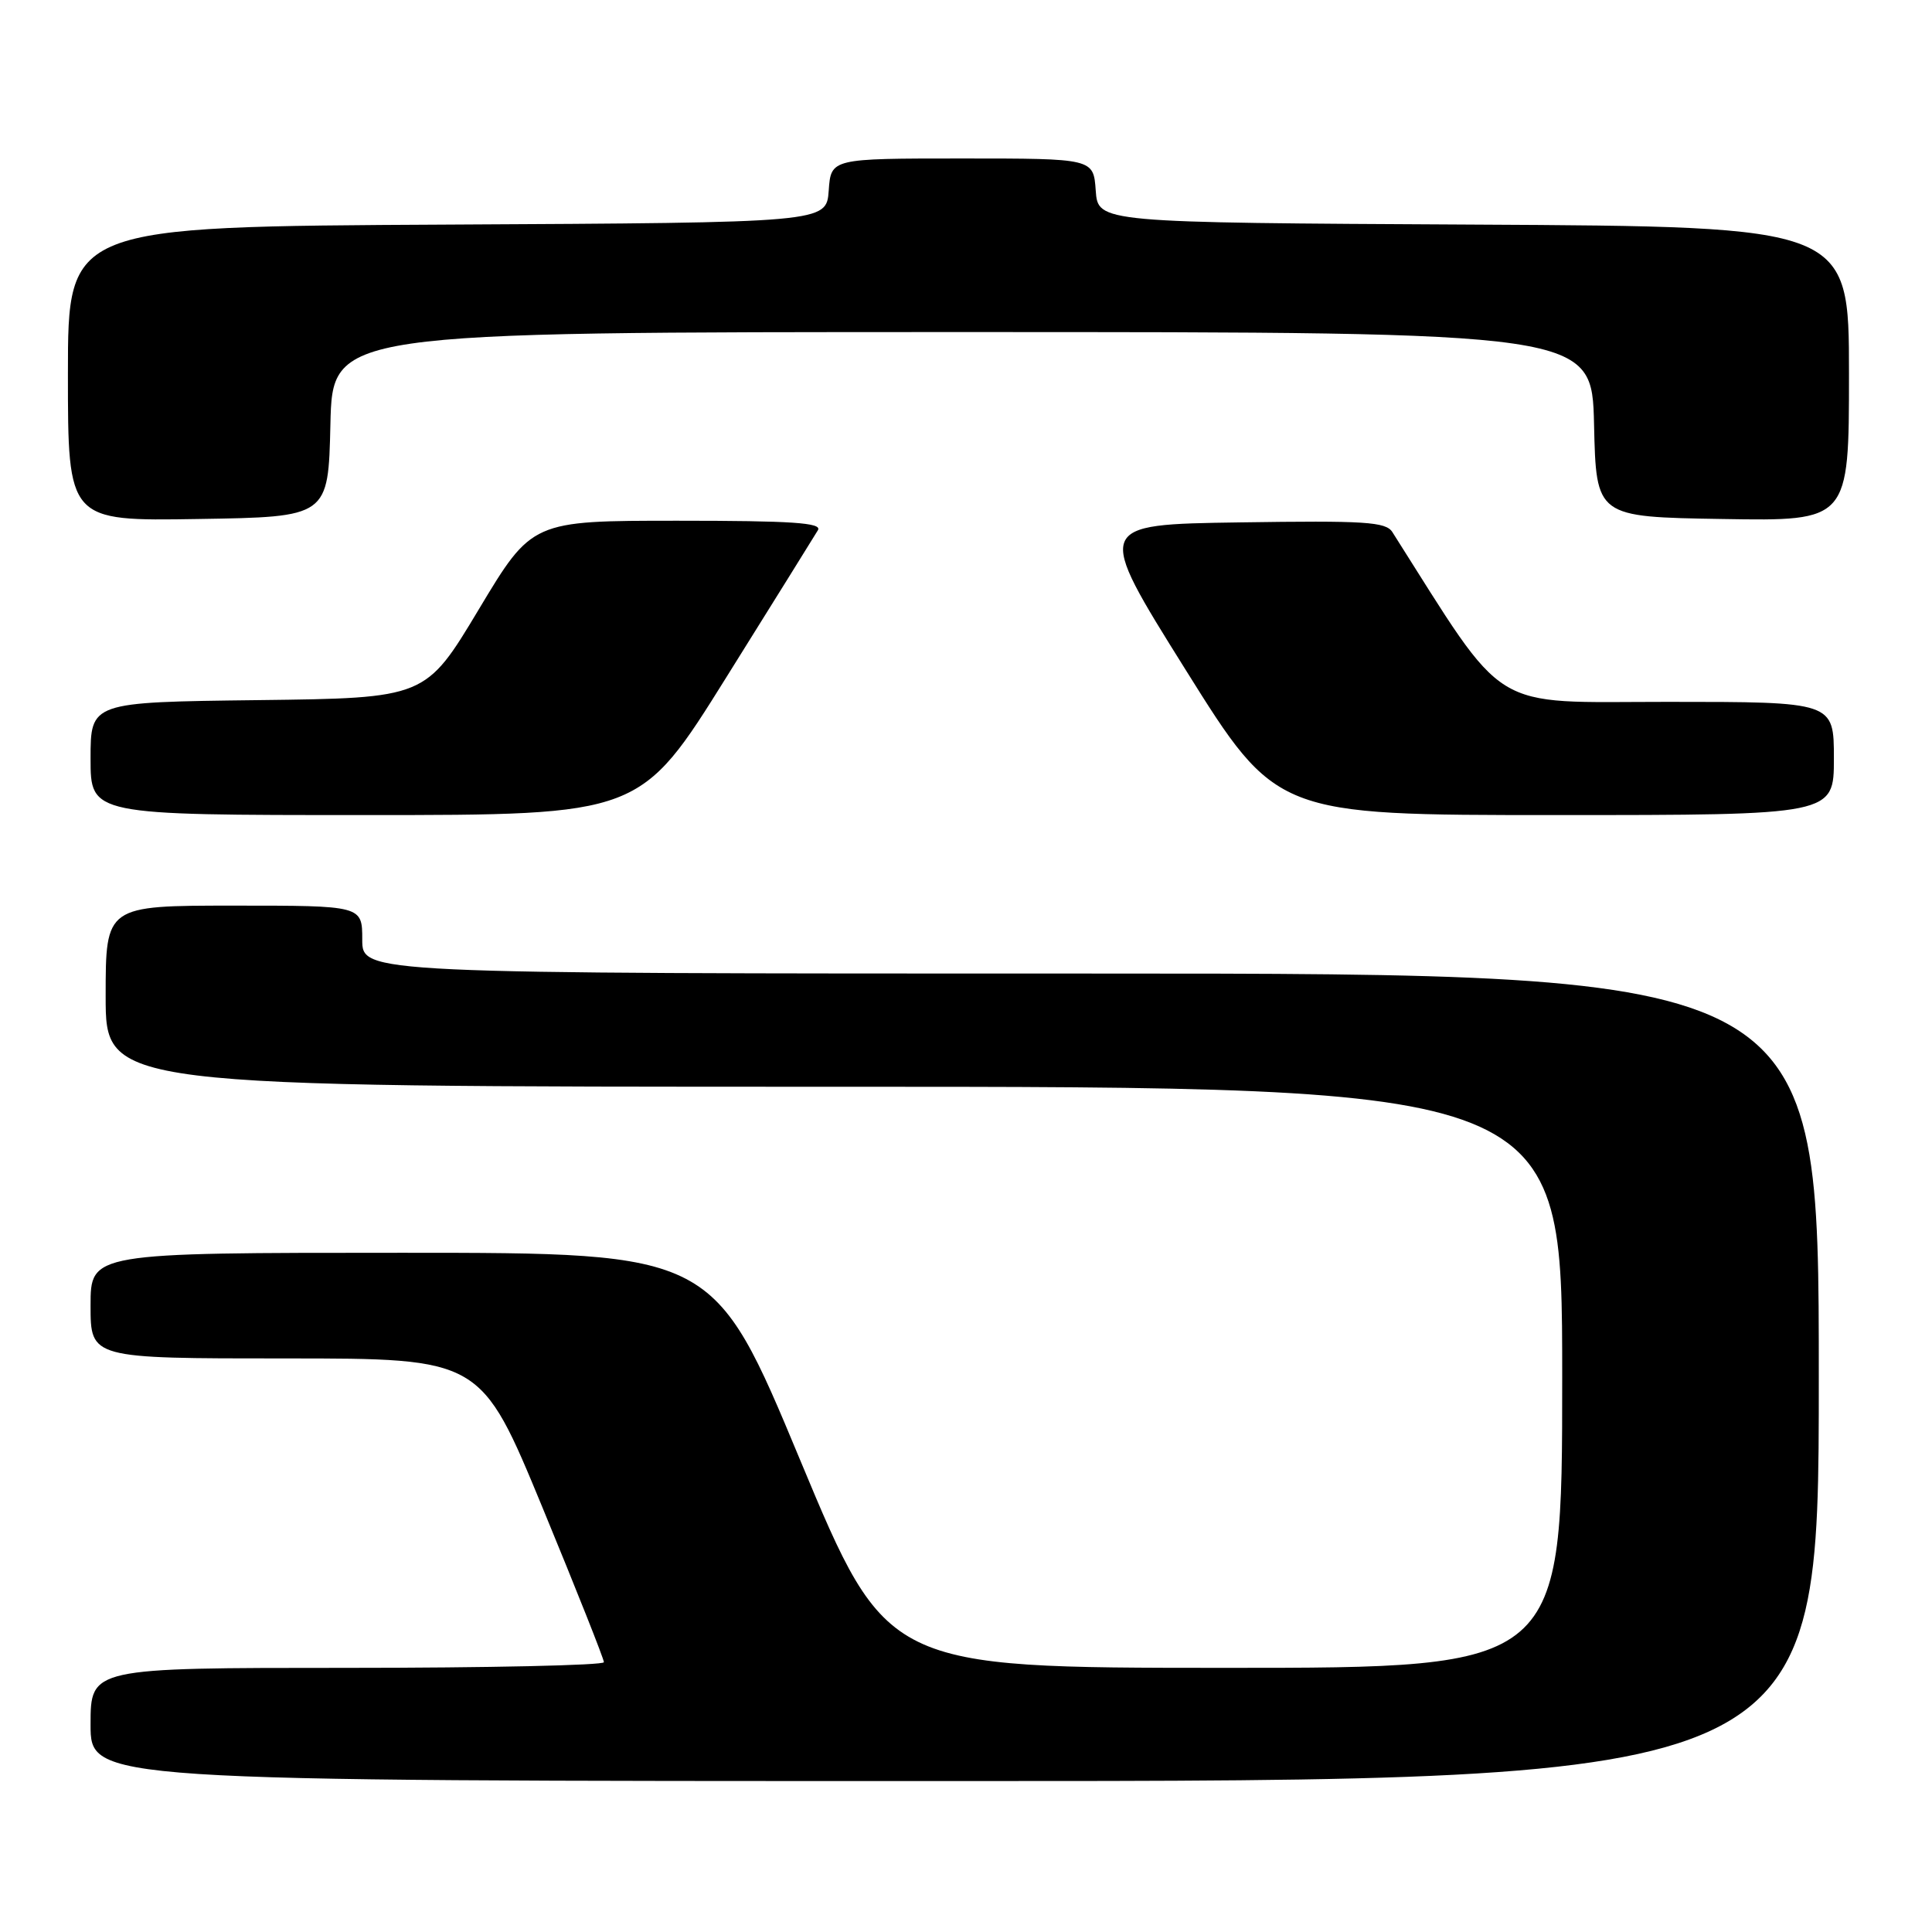 <?xml version="1.0" encoding="UTF-8" standalone="no"?>
<!DOCTYPE svg PUBLIC "-//W3C//DTD SVG 1.1//EN" "http://www.w3.org/Graphics/SVG/1.1/DTD/svg11.dtd" >
<svg xmlns="http://www.w3.org/2000/svg" xmlns:xlink="http://www.w3.org/1999/xlink" version="1.1" viewBox="0 0 256 256">
 <g >
 <path fill="currentColor"
d=" M 241.00 182.50 C 241.00 129.00 241.00 129.00 144.50 129.00 C 48.00 129.00 48.00 129.00 48.00 124.50 C 48.00 120.00 48.00 120.00 31.00 120.00 C 14.00 120.00 14.00 120.00 14.00 132.00 C 14.00 144.00 14.00 144.00 110.50 144.00 C 207.00 144.00 207.00 144.00 207.00 182.50 C 207.00 221.00 207.00 221.00 162.25 221.00 C 117.50 220.99 117.50 220.99 106.04 193.50 C 94.59 166.00 94.59 166.00 53.29 166.00 C 12.00 166.00 12.00 166.00 12.00 173.00 C 12.00 180.00 12.00 180.00 37.86 180.00 C 63.72 180.00 63.72 180.00 71.88 199.75 C 76.36 210.61 80.03 219.84 80.02 220.25 C 80.01 220.66 64.70 221.00 46.00 221.00 C 12.00 221.00 12.00 221.00 12.00 228.50 C 12.00 236.00 12.00 236.00 126.50 236.00 C 241.00 236.00 241.00 236.00 241.00 182.50 Z  M 96.24 89.75 C 102.51 79.71 107.97 70.94 108.38 70.25 C 108.96 69.27 104.98 69.00 89.80 69.00 C 70.49 69.00 70.49 69.00 63.44 80.75 C 56.39 92.50 56.39 92.50 34.20 92.77 C 12.00 93.04 12.00 93.04 12.00 100.52 C 12.00 108.00 12.00 108.00 48.43 108.00 C 84.85 108.00 84.85 108.00 96.24 89.75 Z  M 243.00 100.50 C 243.00 93.00 243.00 93.00 220.98 93.00 C 197.00 93.00 199.93 94.81 184.50 70.51 C 183.64 69.14 180.89 68.97 164.28 69.22 C 145.06 69.50 145.06 69.50 157.10 88.75 C 169.14 108.00 169.14 108.00 206.07 108.00 C 243.00 108.00 243.00 108.00 243.00 100.50 Z  M 43.78 56.25 C 44.06 44.00 44.06 44.00 127.50 44.00 C 210.94 44.00 210.94 44.00 211.22 56.25 C 211.50 68.50 211.50 68.50 228.25 68.77 C 245.00 69.05 245.00 69.05 245.00 49.53 C 245.00 30.02 245.00 30.02 195.25 29.76 C 145.50 29.50 145.50 29.50 145.19 25.25 C 144.89 21.00 144.89 21.00 127.50 21.00 C 110.11 21.00 110.11 21.00 109.81 25.25 C 109.50 29.50 109.50 29.50 59.25 29.76 C 9.00 30.02 9.00 30.02 9.00 49.53 C 9.00 69.05 9.00 69.05 26.25 68.77 C 43.50 68.50 43.50 68.50 43.78 56.25 Z "/>
</g>
</svg>